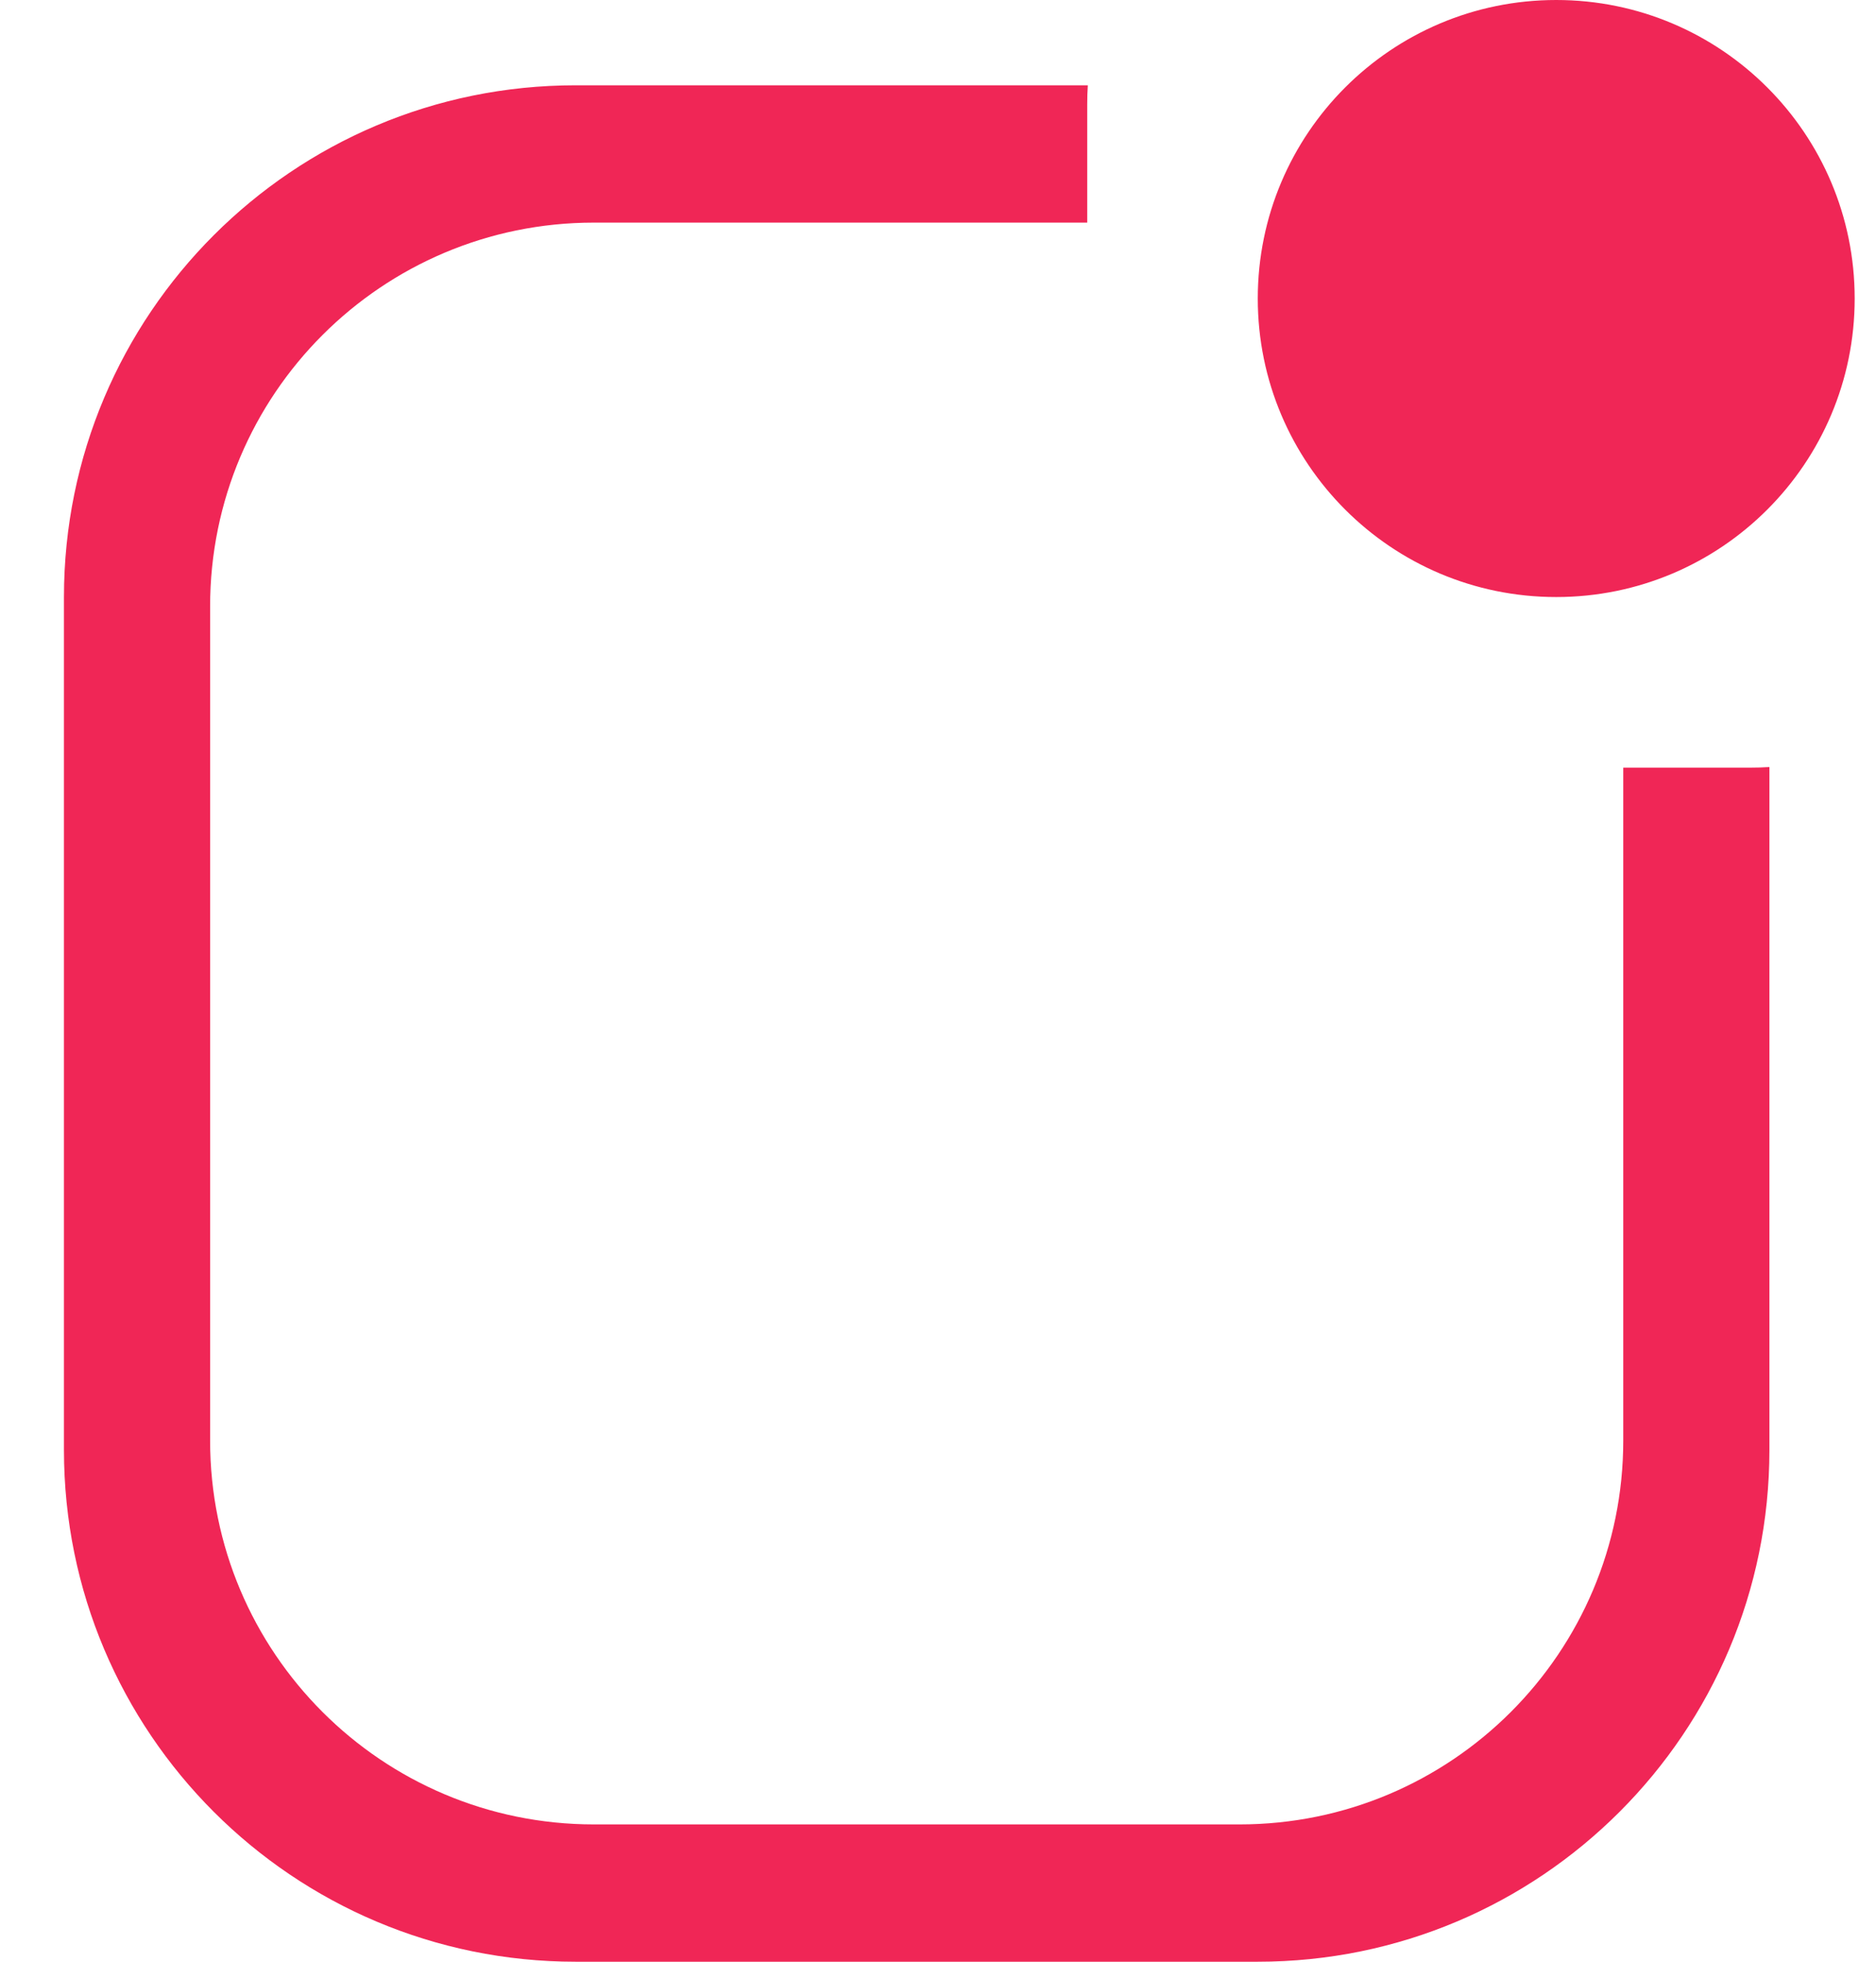 <svg width="22" height="23" viewBox="0 0 22 23" fill="none" xmlns="http://www.w3.org/2000/svg">
<path fill-rule="evenodd" clip-rule="evenodd" d="M18.25 0C16.317 0 14.75 1.567 14.75 3.5C14.75 5.433 16.317 7 18.25 7C20.183 7 21.75 5.433 21.75 3.5C21.75 1.567 20.183 0 18.25 0ZM12.75 1.22C12.75 1.146 12.752 1.073 12.757 1H6.75C3.436 1 0.75 3.686 0.75 7V17C0.75 20.314 3.436 23 6.75 23H14.75C18.064 23 20.75 20.314 20.75 17V8.993C20.677 8.998 20.604 9 20.53 9H19.036V16.89C19.036 19.375 17.021 21.39 14.536 21.39H6.964C4.479 21.39 2.464 19.375 2.464 16.89V7.11C2.464 4.624 4.479 2.61 6.964 2.61H12.75V1.22Z" fill="#F02656"/>
</svg>
